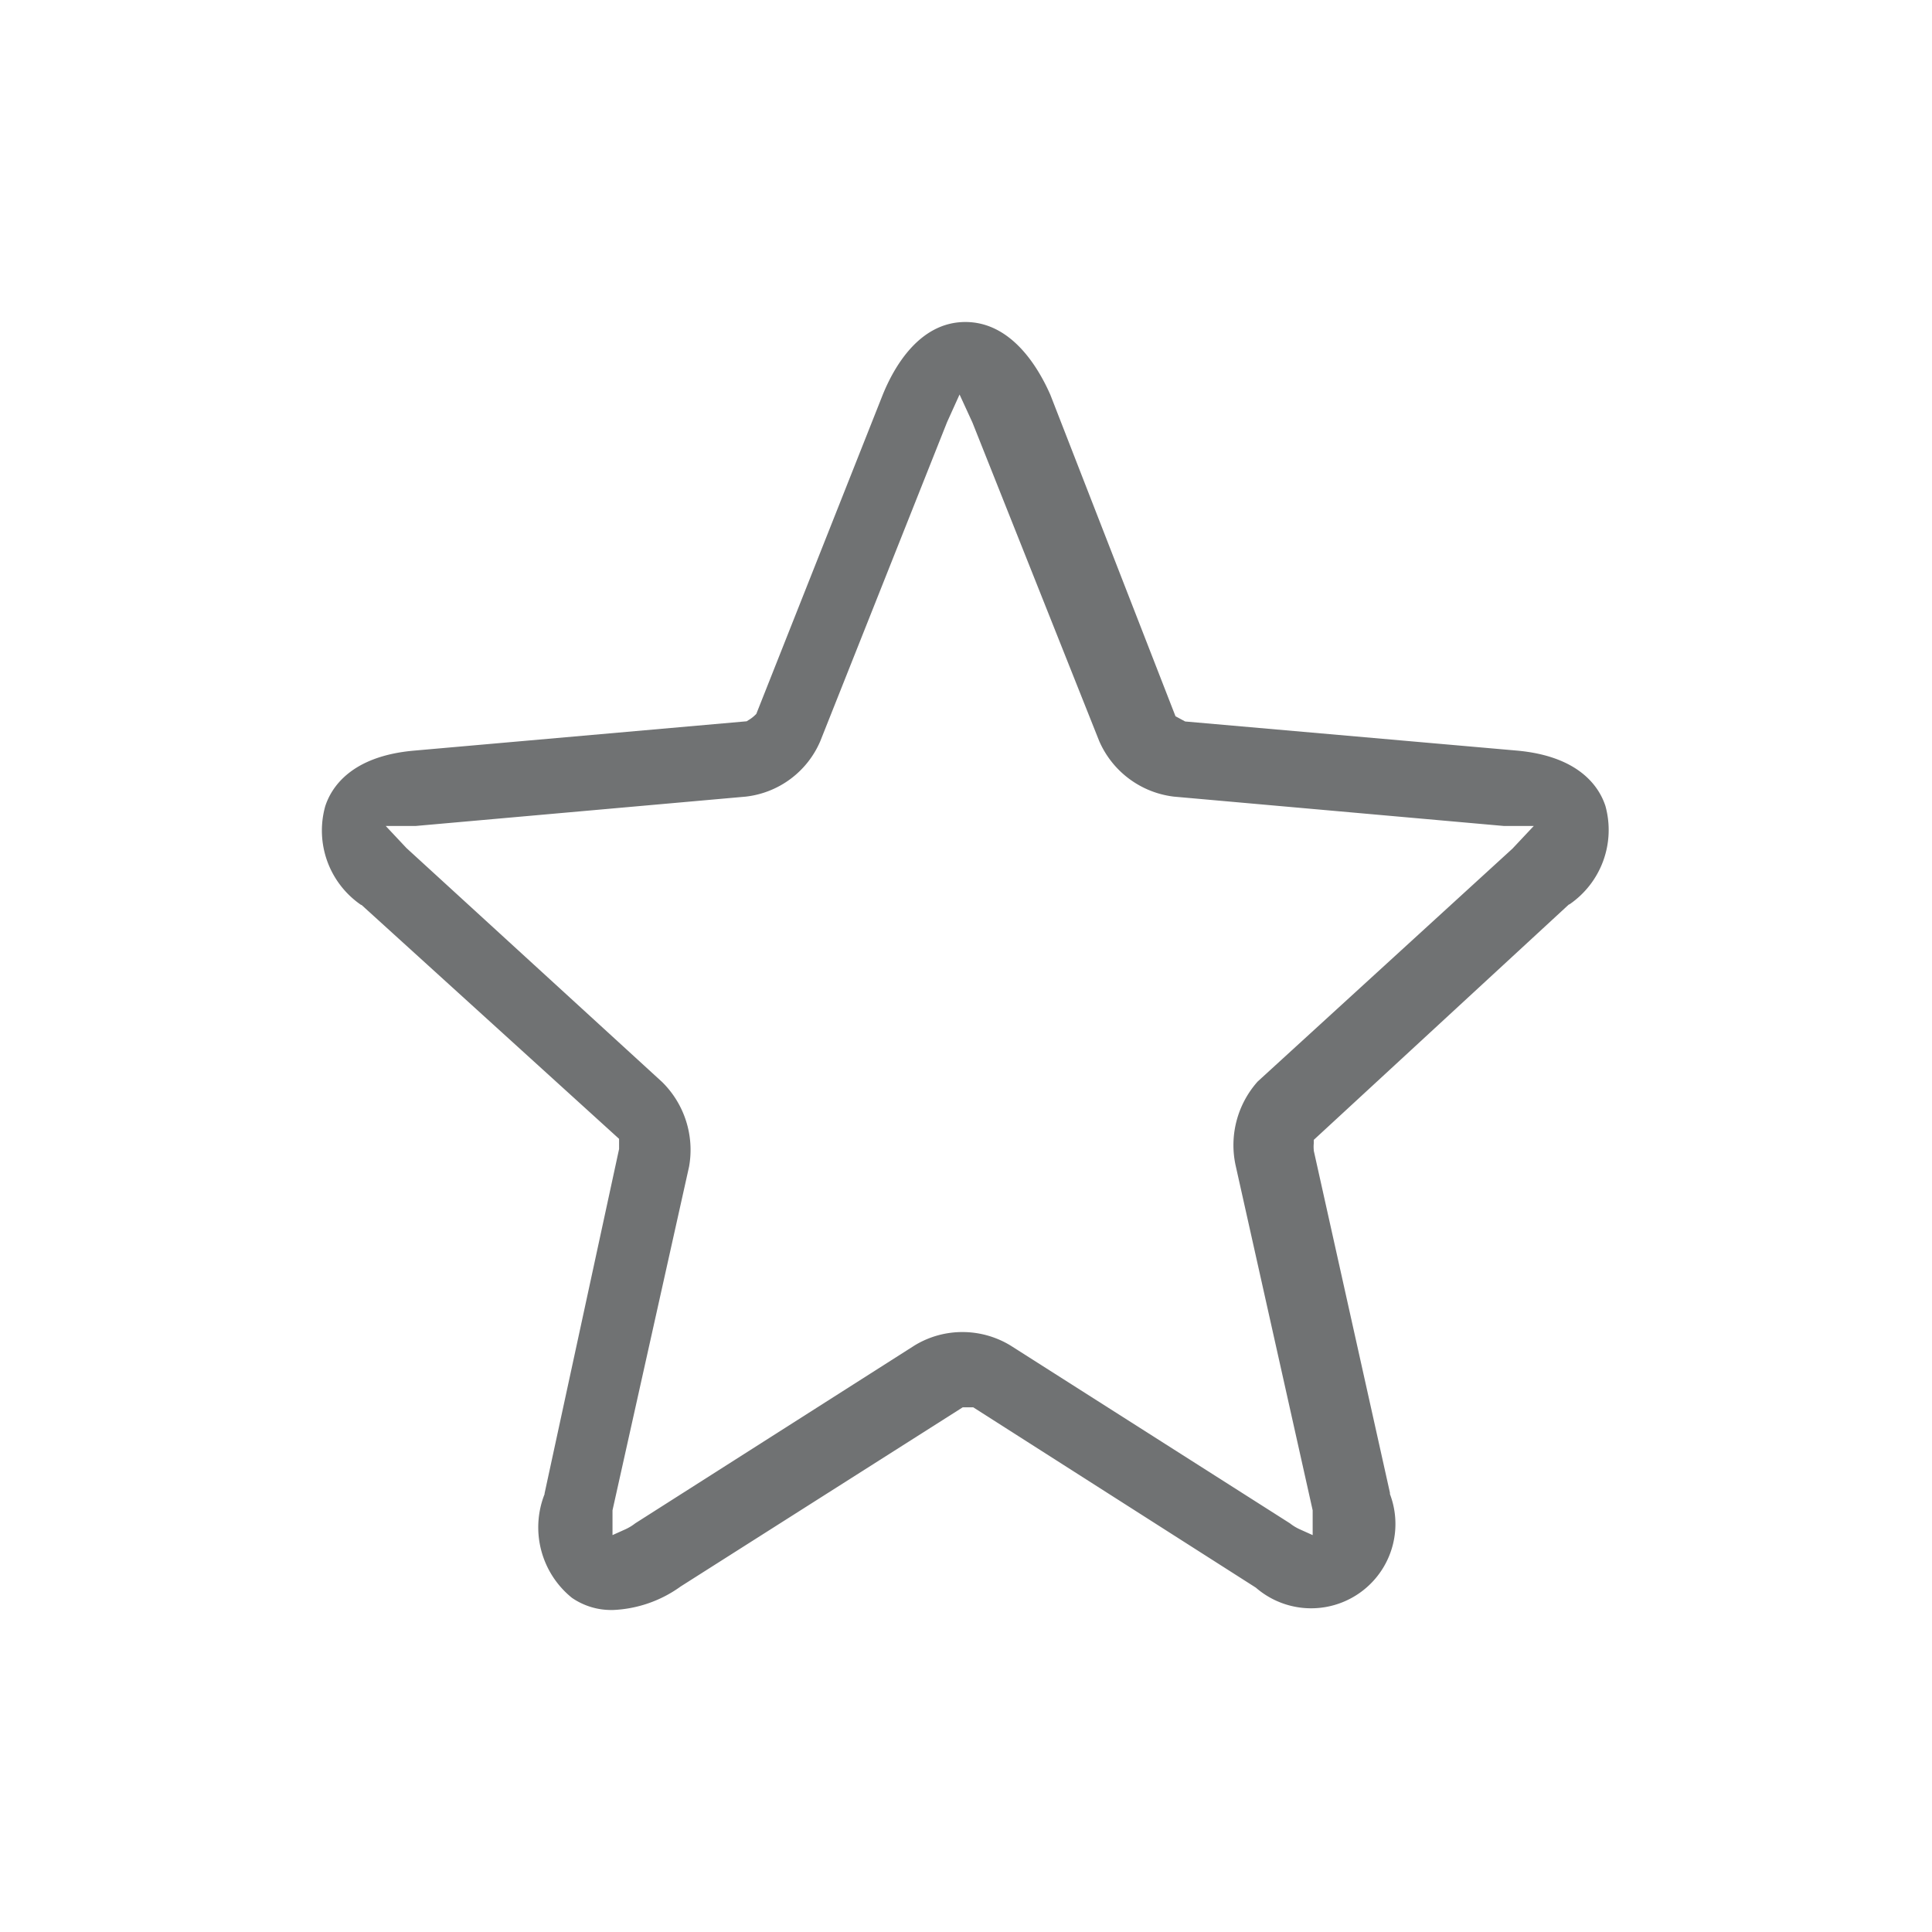 <svg xmlns="http://www.w3.org/2000/svg" width="30" height="30" viewBox="0 0 30 30">
  <g id="favorites" transform="translate(11560 -13098)">
    <g id="fd-rd" transform="translate(-11560 13098)" opacity="0">
      <g id="Group_39998" data-name="Group 39998" transform="translate(0)" opacity="0.36">
        <rect id="Rectangle_18667" data-name="Rectangle 18667" width="30" height="30" fill="#adadad"/>
        <rect id="Rectangle_18668" data-name="Rectangle 18668" width="26" height="26" transform="translate(2 2)" fill="#7c0000"/>
      </g>
    </g>
    <g id="noun_Star_4184497" transform="translate(-11555 13103)">
      <g id="_23_star" data-name="23 star" transform="translate(0 0)">
        <path id="Path_43939" data-name="Path 43939" d="M21.219,10.84l.1-.109h-.145l-5.135-.456a1.586,1.586,0,0,1-1.275-.949L12.8,4.365,12.73,4.22l-.065.145L10.7,9.312a1.572,1.572,0,0,1-1.275.949l-5.135.456H4.14l.1.109L8.2,14.447A1.622,1.622,0,0,1,8.667,15.9L7.479,21.22v.152a.63.63,0,0,0,.13-.08l4.346-2.767a1.579,1.579,0,0,1,1.637,0l4.346,2.767a.63.63,0,0,0,.13.08V21.22L16.881,15.9a1.622,1.622,0,0,1,.464-1.449Z" transform="translate(-2.741 -2.752)" fill="none"/>
        <path id="Subtraction_20" data-name="Subtraction 20" d="M4.49,20a1.071,1.071,0,0,1-.609-.189,1.406,1.406,0,0,1-.425-1.61l0-.011,1.157-5.348v-.158l-4-3.633-.007,0A1.4,1.4,0,0,1,.05,7.52c.092-.285.393-.777,1.376-.864L6.595,6.2l.029-.019a.528.528,0,0,0,.1-.076l.02-.02L8.707,1.13C8.878.708,9.272,0,9.99,0s1.134.708,1.32,1.131l1.943,4.991.15.081,5.15.452c.985.088,1.286.579,1.377.864a1.4,1.4,0,0,1-.561,1.525l-.007,0L15.4,12.7l0,.056a.531.531,0,0,0,0,.1v.011l1.183,5.313,0,.009,0,.011a1.309,1.309,0,0,1-2.075,1.459l-.007-.006-4.388-2.8H9.949l-4.38,2.782,0,0A1.931,1.931,0,0,1,4.519,20Zm5.456-4.316a1.436,1.436,0,0,1,.745.209l4.339,2.761a.727.727,0,0,0,.153.093l.2.09v-.385L14.19,13.112a1.484,1.484,0,0,1,.339-1.318l3.957-3.617.33-.351h-.46L13.228,7.37a1.452,1.452,0,0,1-1.16-.864L10.1,1.561,9.9,1.126l-.194.429L7.738,6.507A1.434,1.434,0,0,1,6.58,7.37l-5.129.456H.99l.322.343L5.28,11.8A1.479,1.479,0,0,1,5.7,13.115L4.511,18.452v.385l.2-.09a.759.759,0,0,0,.153-.093L9.2,15.893A1.424,1.424,0,0,1,9.946,15.684Z" transform="translate(0)" fill="#707273"/>
      </g>
    </g>
  </g>
</svg>
